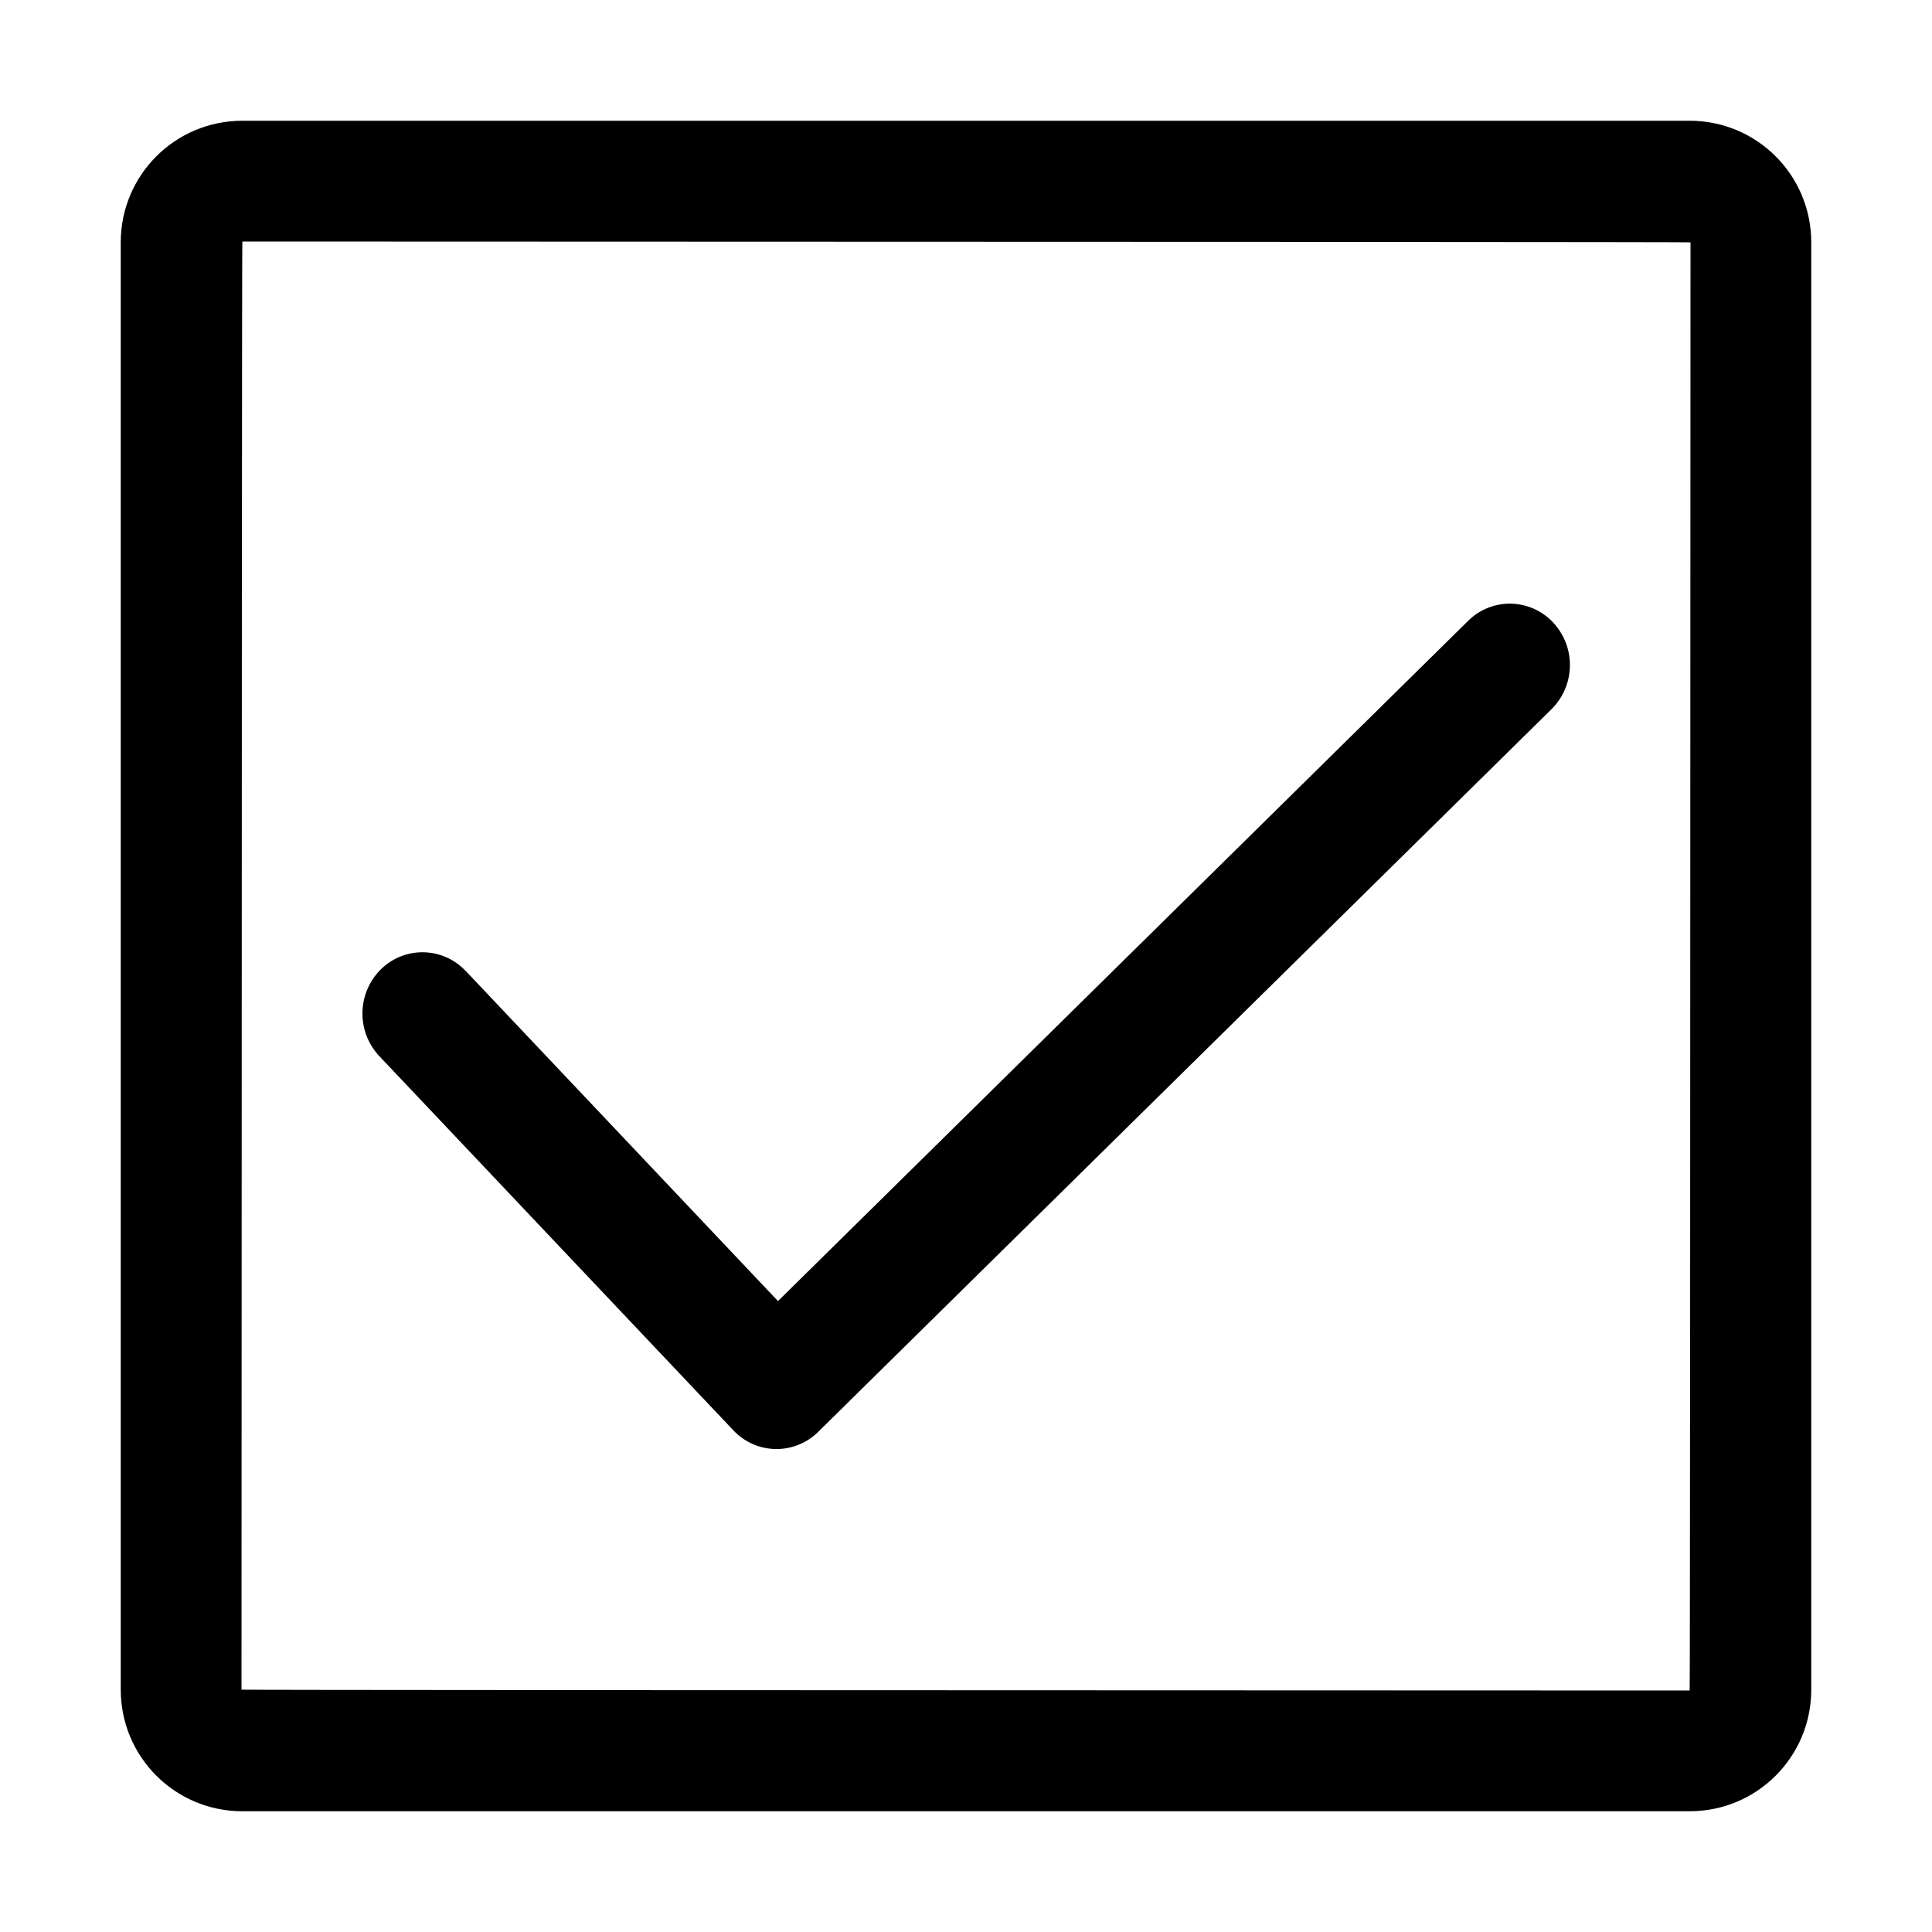 <svg xmlns="http://www.w3.org/2000/svg" width="16" height="16" viewBox="0 0 16 16">
  <g fill-rule="nonzero">
    <path d="M2 13.993c0 .003 3.998.005 11.993.007.003 0 .005-3.998.007-11.993 0-.003-3.998-.005-11.993-.007C2.004 2 2.002 5.998 2 13.993zM1 2.007C1 1.45 1.45 1 2.007 1h11.986C14.55 1 15 1.45 15 2.007v11.986C15 14.55 14.55 15 13.993 15H2.007C1.45 15 1 14.55 1 13.993V2.007z" />
    <path d="M3.856 8.041a.49.49 0 0 0-.703-.012.515.515 0 0 0-.012.717l2.932 3.099a.49.49 0 0 0 .703.013l6.073-5.985a.515.515 0 0 0 .013-.718.49.49 0 0 0-.704-.013l-5.715 5.633L3.856 8.04z" />
  </g>
</svg>

